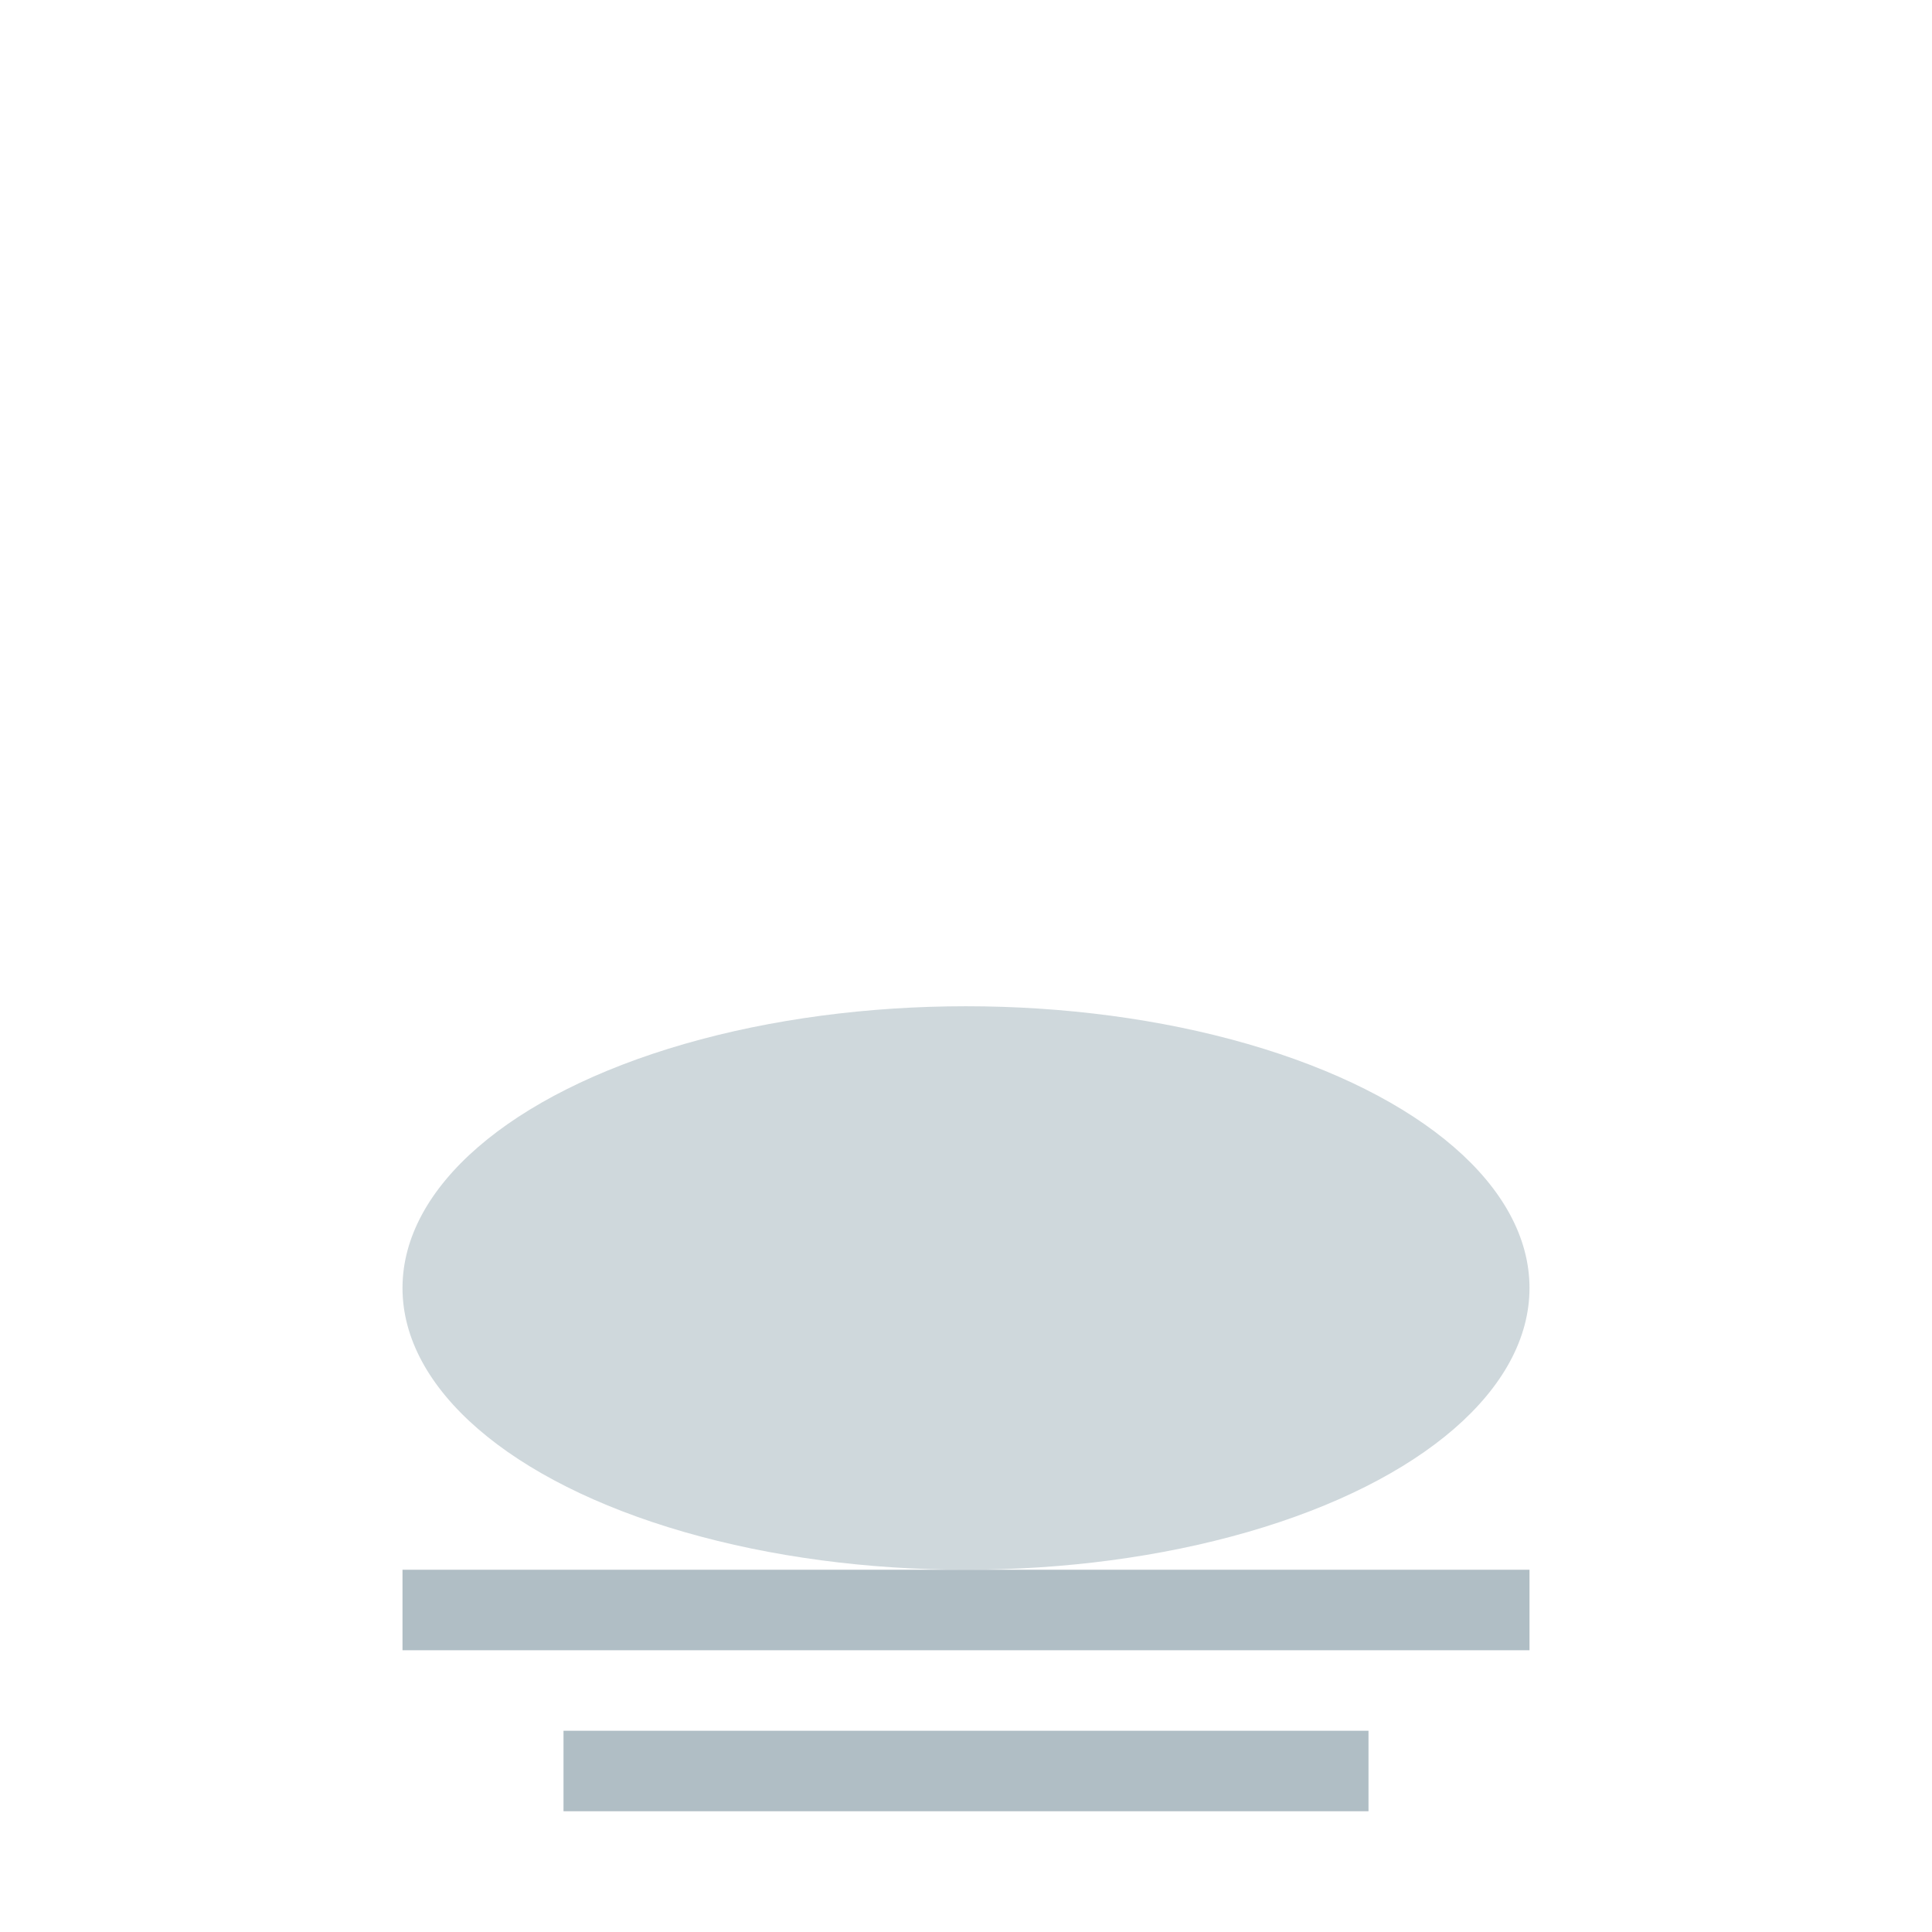<svg width="48" height="48" viewBox="0 0 48 48" fill="none" xmlns="http://www.w3.org/2000/svg">
  <ellipse cx="24" cy="32" rx="14" ry="7" fill="#CFD8DC"/>
  <g stroke="#B0BEC5" stroke-width="2">
    <line x1="10" y1="40" x2="38" y2="40"/>
    <line x1="14" y1="44" x2="34" y2="44"/>
  </g>
</svg> 